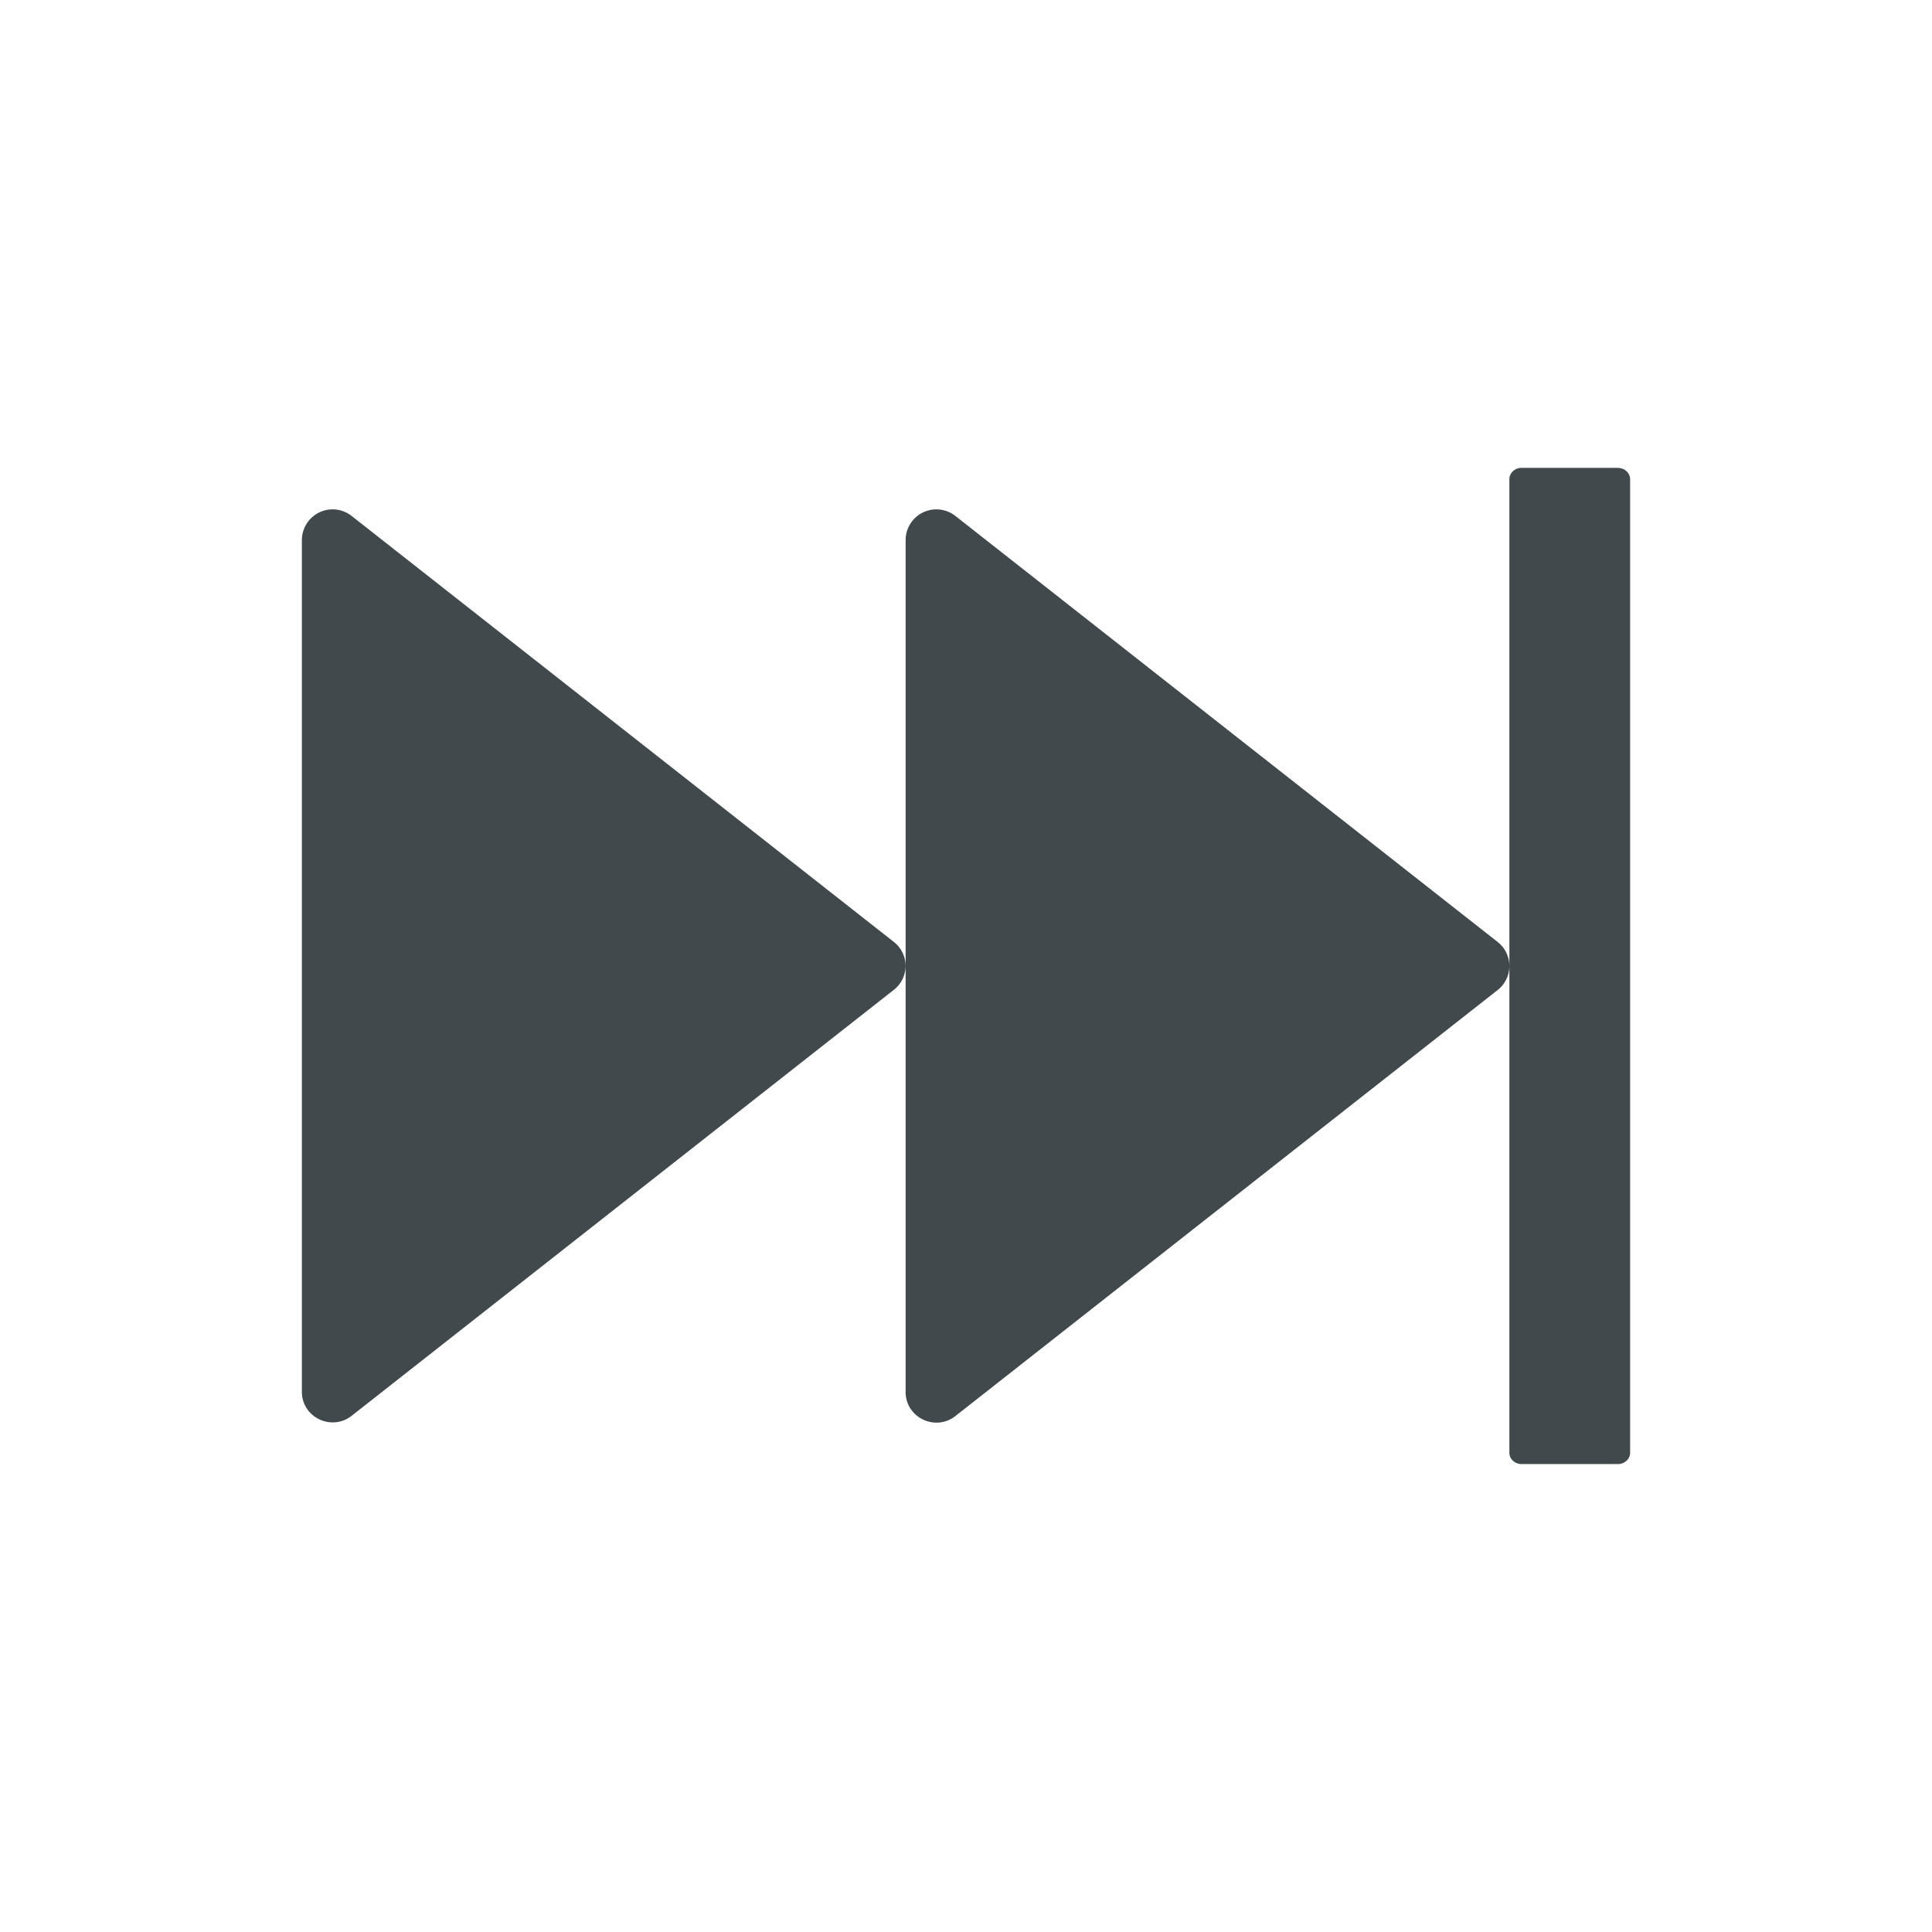 <svg width="24" height="24" fill="none" xmlns="http://www.w3.org/2000/svg">
    <path d="M18.605 11.702 11.869 6.41a.382.382 0 0 0-.619.298v10.584c0 .317.368.495.619.298l6.736-5.292a.379.379 0 0 0 0-.596Zm-7.5 0L4.369 6.41a.382.382 0 0 0-.619.298V17.29c0 .316.368.494.619.297l6.736-5.292a.377.377 0 0 0 0-.593Zm8.995-5.89h-1.2c-.082 0-.15.064-.15.141v12.094c0 .077.068.14.15.14h1.2c.082 0 .15-.063.15-.14V5.953c0-.077-.068-.14-.15-.14Z" fill="#42494D"/>
</svg>
